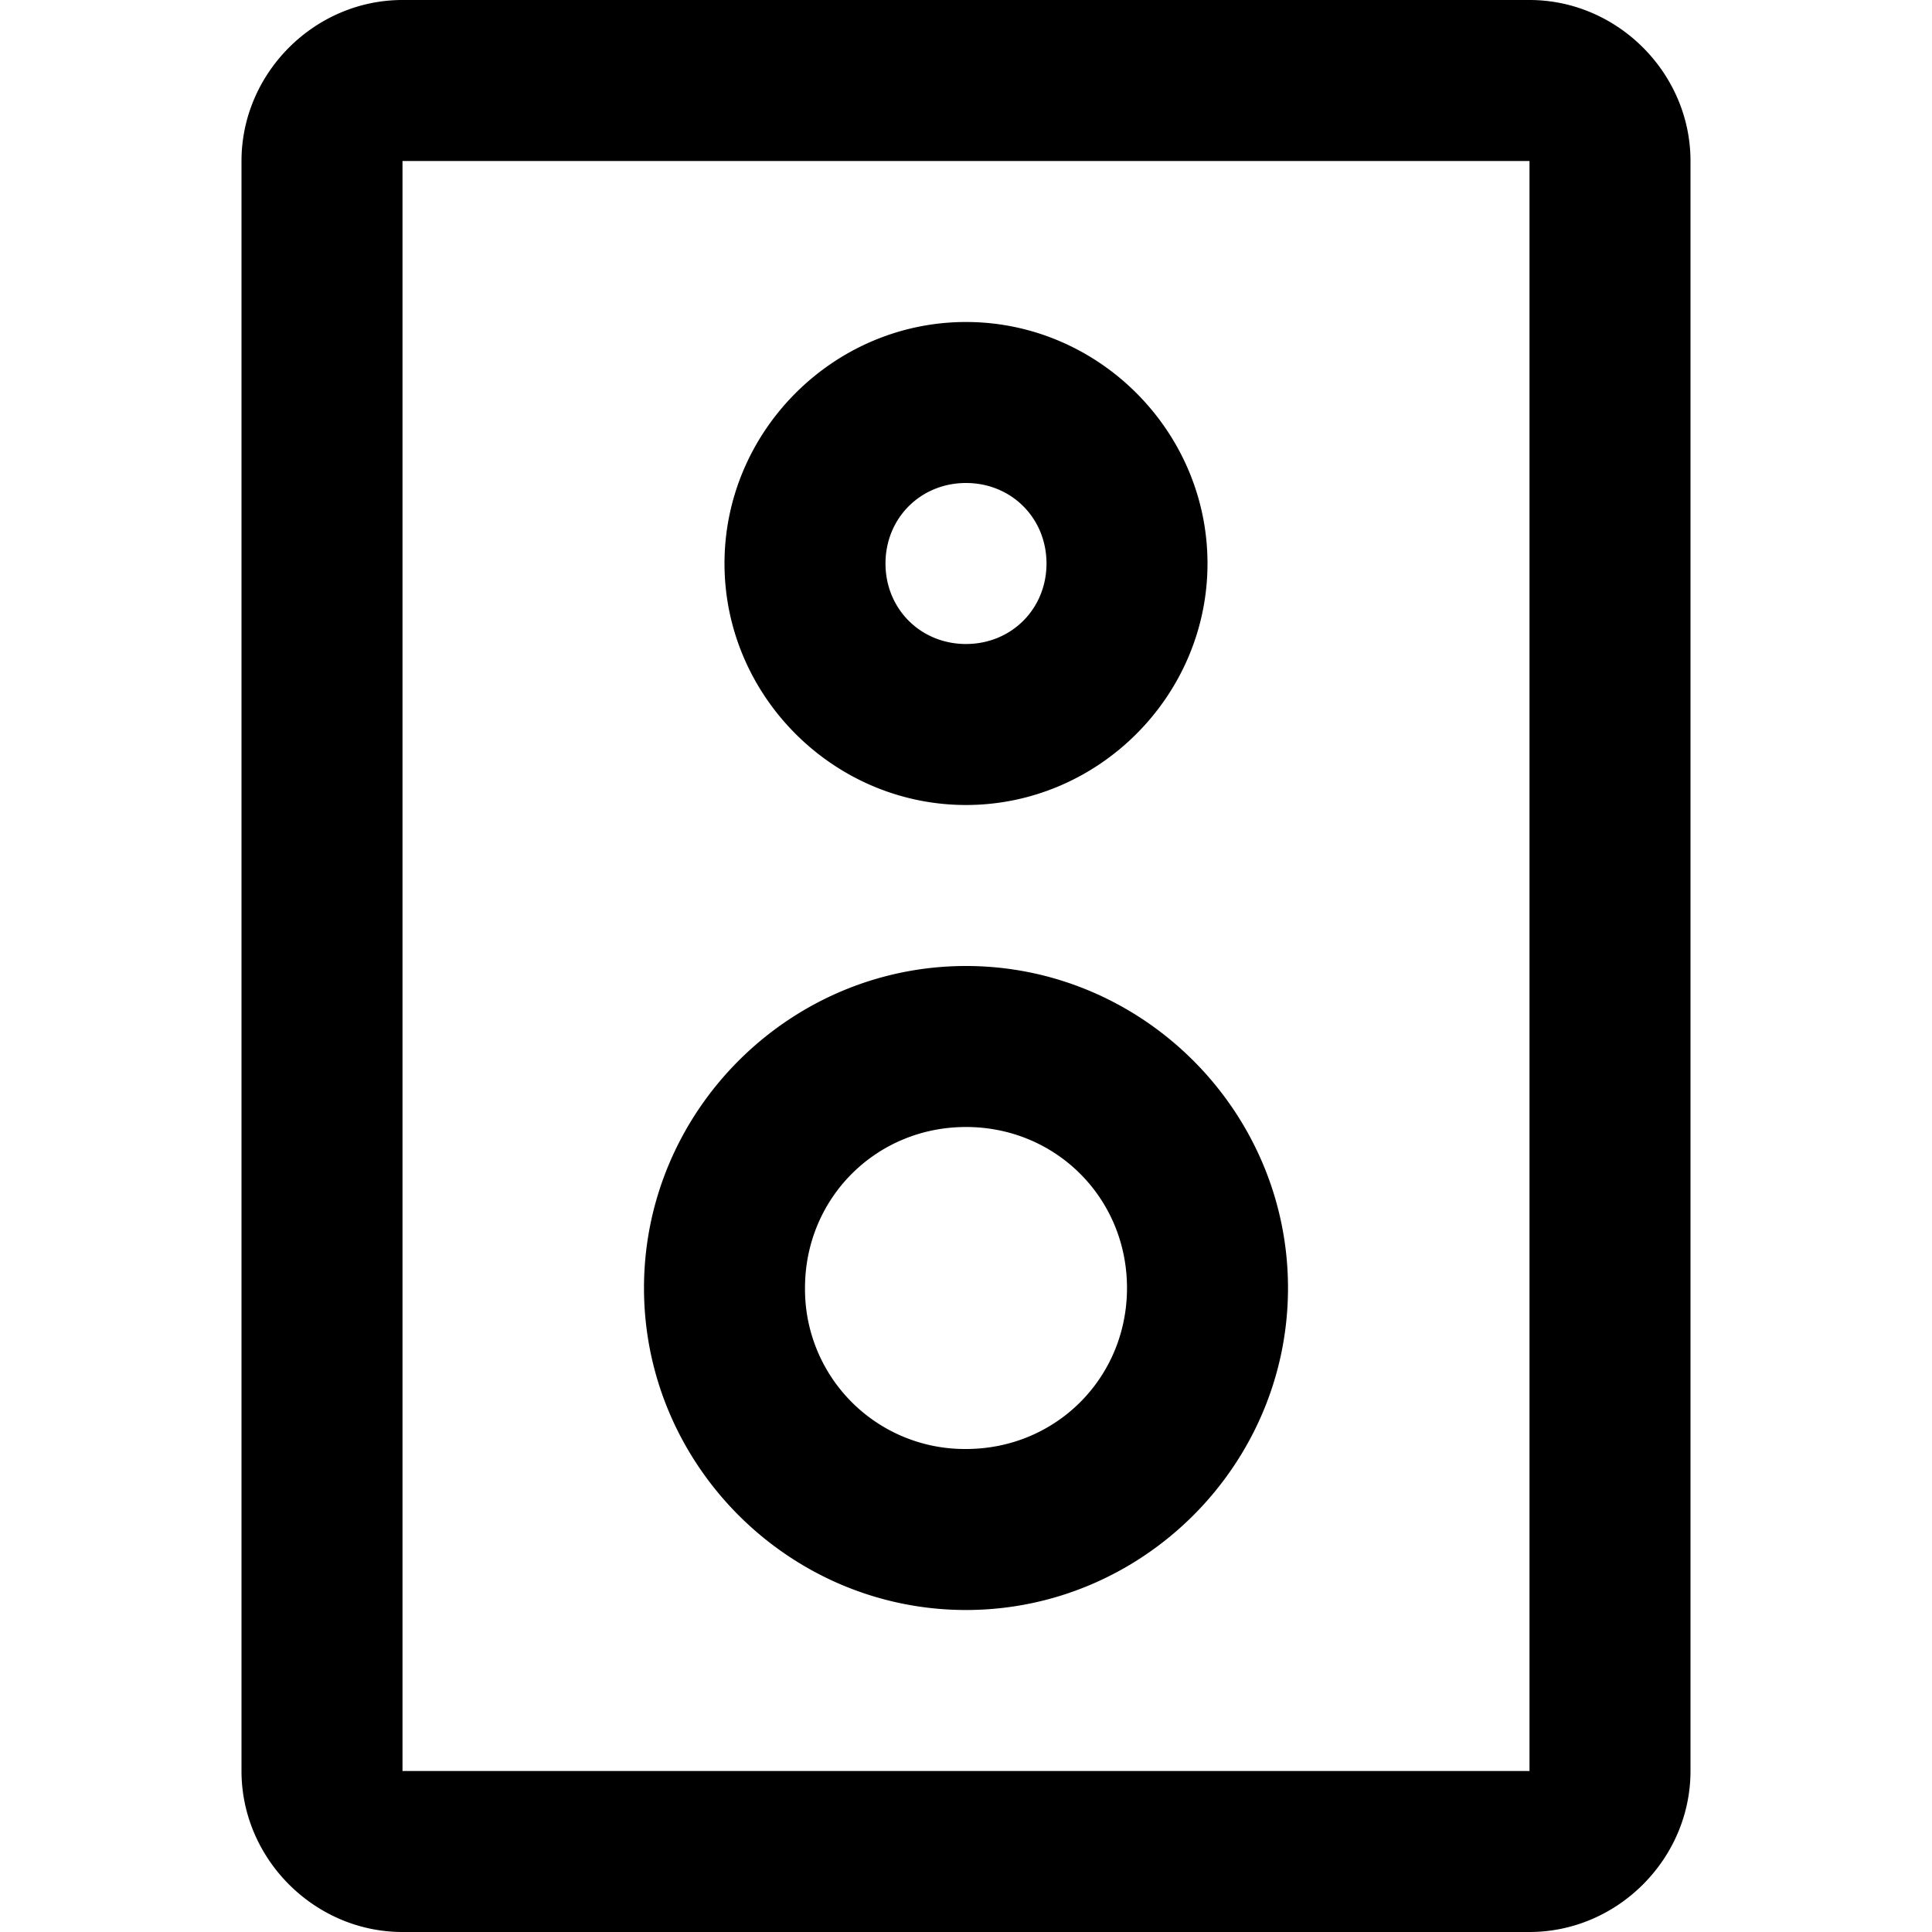 <svg xmlns="http://www.w3.org/2000/svg" width="48" height="48" viewBox="0 0 48 48"><path d="M10 0C7.815 0 6 1.815 6 4v40c0 2.185 1.815 4 4 4h28c2.185 0 4-1.815 4-4V4c0-2.185-1.815-4-4-4zm0 4h28v40H10zm14 4c-3.29 0-6 2.71-6 6s2.71 6 6 6 6-2.71 6-6-2.71-6-6-6zm0 4c1.128 0 2 .872 2 2s-.872 2-2 2-2-.872-2-2 .872-2 2-2zm0 12c-4.395 0-8 3.605-8 8s3.605 8 8 8 8-3.605 8-8-3.605-8-8-8zm0 4c2.233 0 4 1.767 4 4s-1.767 4-4 4a3.97 3.97 0 0 1-4-4c0-2.233 1.767-4 4-4z"/></svg>
